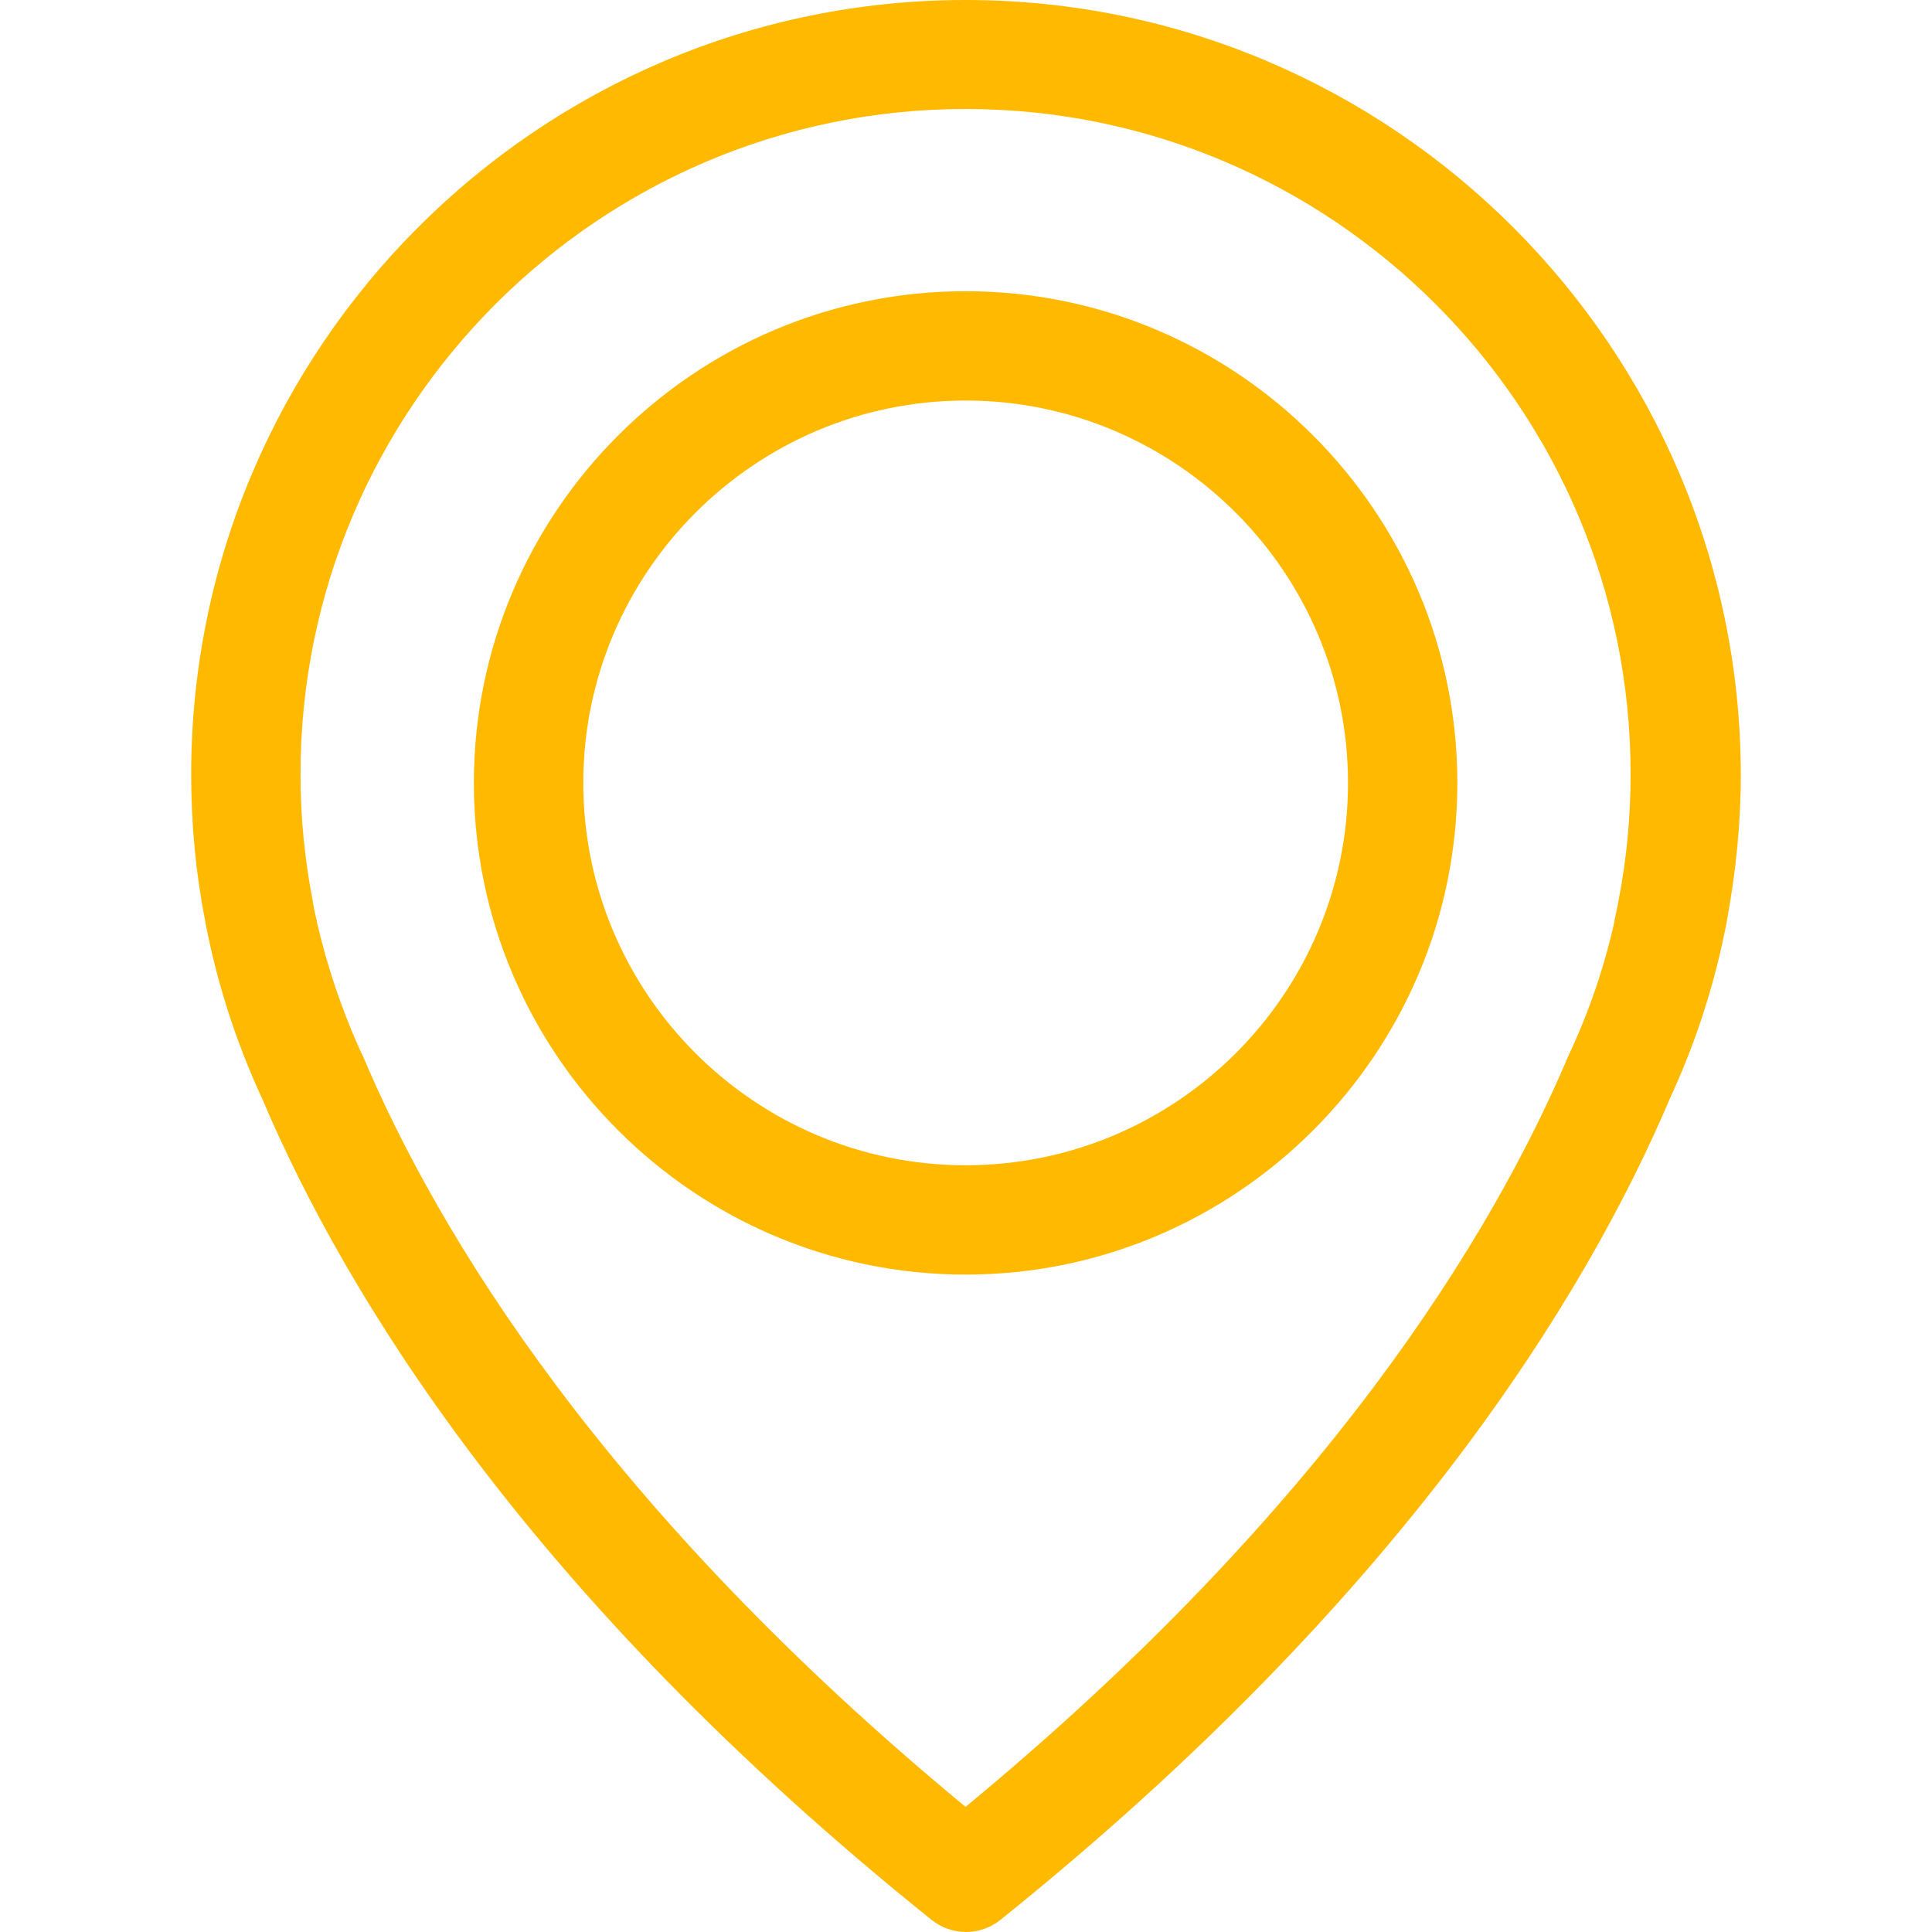 <svg width="22" height="22" viewBox="0 0 22 22" fill="none" xmlns="http://www.w3.org/2000/svg">
<path d="M10.995 0C6.134 0 2.177 3.957 2.177 8.818C2.177 9.372 2.227 9.93 2.334 10.474C2.338 10.507 2.357 10.603 2.394 10.769C2.527 11.364 2.726 11.95 2.984 12.508C3.934 14.745 6.023 18.181 10.608 21.862C10.723 21.954 10.861 22 11 22C11.138 22 11.277 21.954 11.392 21.862C15.972 18.181 18.066 14.745 19.016 12.508C19.274 11.95 19.472 11.369 19.606 10.769C19.643 10.603 19.662 10.507 19.666 10.474C19.767 9.93 19.823 9.372 19.823 8.818C19.814 3.957 15.856 0 10.995 0ZM18.43 10.257C18.43 10.267 18.425 10.276 18.425 10.285C18.421 10.308 18.407 10.377 18.384 10.483C18.384 10.488 18.384 10.488 18.384 10.493C18.269 11.009 18.098 11.512 17.872 11.996C17.867 12.001 17.867 12.01 17.863 12.015C17 14.058 15.109 17.176 10.995 20.575C6.881 17.176 4.99 14.058 4.128 12.015C4.123 12.01 4.123 12.001 4.118 11.996C3.897 11.517 3.726 11.009 3.607 10.493C3.607 10.488 3.607 10.488 3.607 10.483C3.579 10.377 3.57 10.308 3.565 10.285C3.565 10.276 3.56 10.267 3.56 10.253C3.468 9.778 3.422 9.298 3.422 8.814C3.422 4.64 6.821 1.241 10.995 1.241C15.169 1.241 18.568 4.64 18.568 8.814C18.568 9.303 18.522 9.787 18.43 10.257Z" fill="#FFB900"/>
<path d="M10.996 3.316C7.91 3.316 5.396 5.83 5.396 8.915C5.396 12.001 7.91 14.514 10.996 14.514C14.081 14.514 16.595 12.001 16.595 8.915C16.595 5.83 14.081 3.316 10.996 3.316ZM10.996 13.269C8.593 13.269 6.642 11.313 6.642 8.915C6.642 6.517 8.597 4.561 10.996 4.561C13.394 4.561 15.35 6.517 15.35 8.915C15.35 11.313 13.399 13.269 10.996 13.269Z" fill="#FFB900"/>
</svg>
